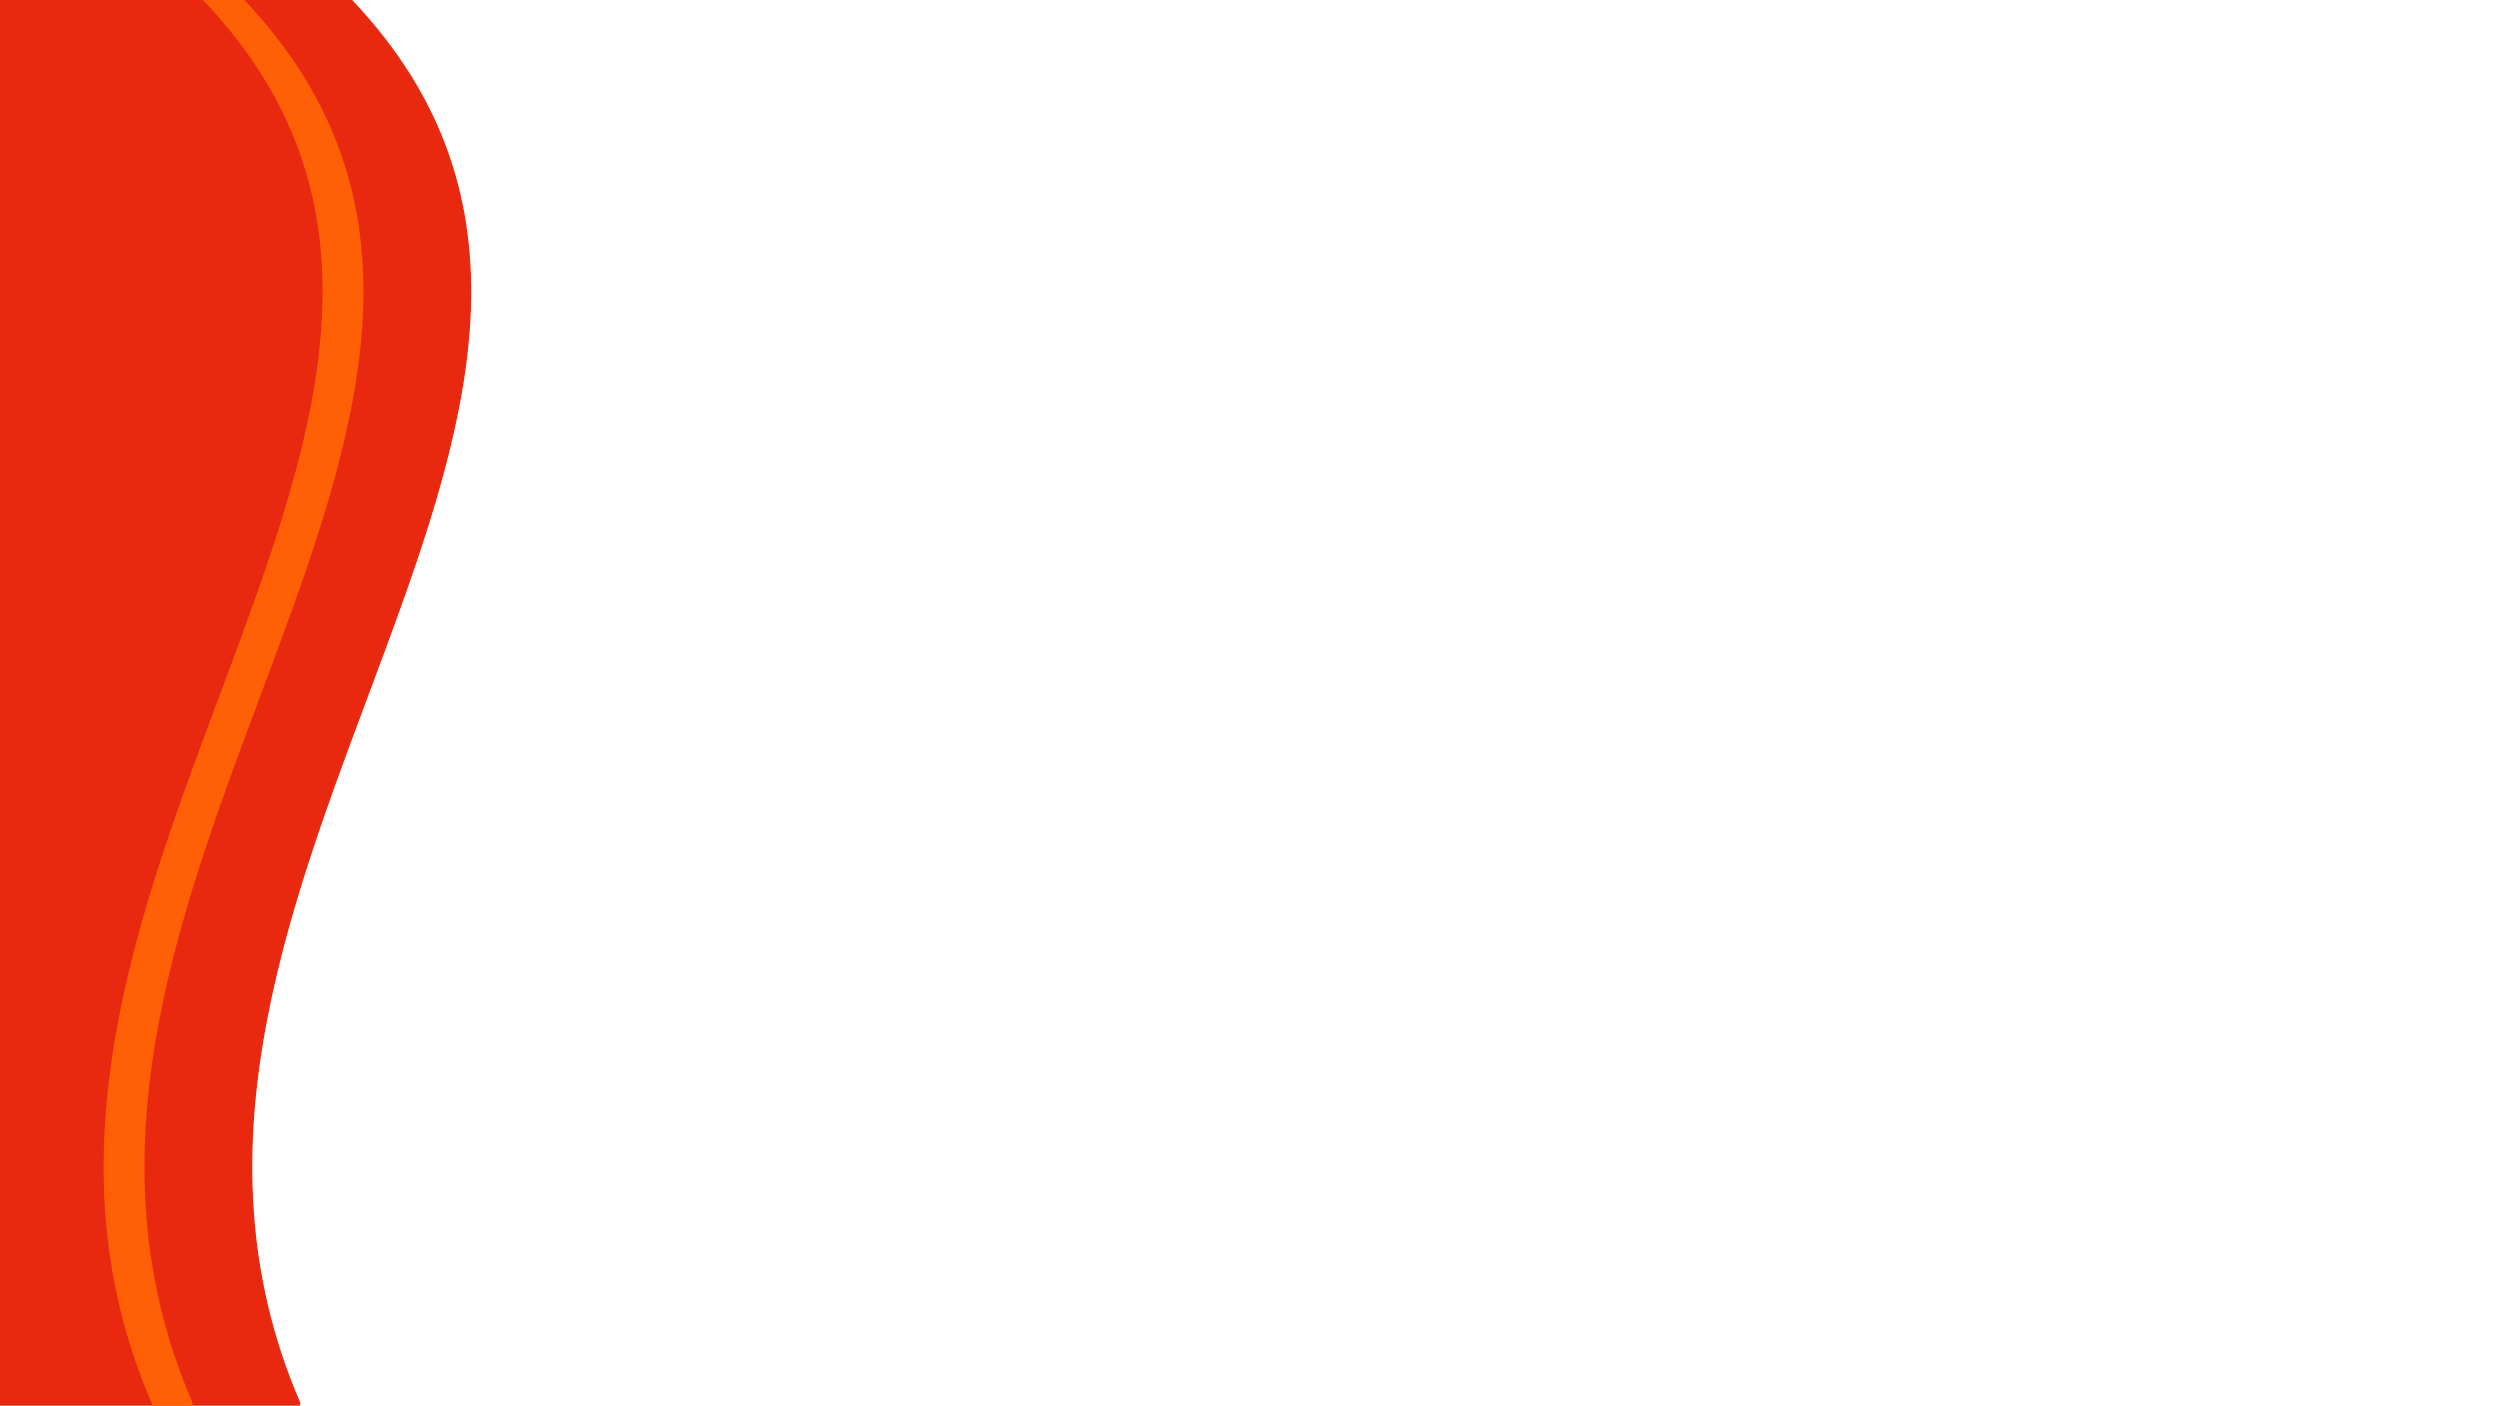 <svg xmlns="http://www.w3.org/2000/svg" xmlns:xlink="http://www.w3.org/1999/xlink" viewBox="0 0 1920 1080"><defs><style>.a{fill:none;}.b{clip-path:url(#c);}.c{clip-path:url(#a);}.d{fill:#e9290f;stroke:#e9290f;}.e{fill:#ff6006;stroke:#ff6006;}.f{fill:#fff;}</style><clipPath id="a"><path class="a" d="M0-564.6H725.079V528.548H0Z" transform="translate(0 564.6)"/></clipPath><clipPath id="c"><rect width="1920" height="1080"/></clipPath></defs><g id="b" class="b"><rect class="f" width="1920" height="1080"/><g transform="translate(-425 551.452)"><g class="c" transform="translate(62 -564.6)"><g transform="translate(0.69 6.002)"><path class="d" d="M163.191,525.178H-429.5v-.968C-207.911,369.318-202.25-386.747-396.344-561H195.641c303.214,305.131-206.3,684.954-32.4,1085.21" transform="translate(429.5 561)"/></g><g transform="translate(32.774 6.97)"><path class="e" d="M79.506.468H-20.541V-.5C71.916,457.486-27.1,940.467-209.25,1083.742-27.1,940.467,154.023,457.486,61.566-.5" transform="translate(209.25 0.5)"/></g><g transform="translate(443.088 6.002)"><path class="e" d="M18.584,525.178H-11.775l.05-.968C-185.63,123.954,323.888-255.869,20.675-561H51.034c303.214,305.131-206.3,684.954-32.4,1085.21" transform="translate(48.911 561)"/></g></g></g></g></svg>